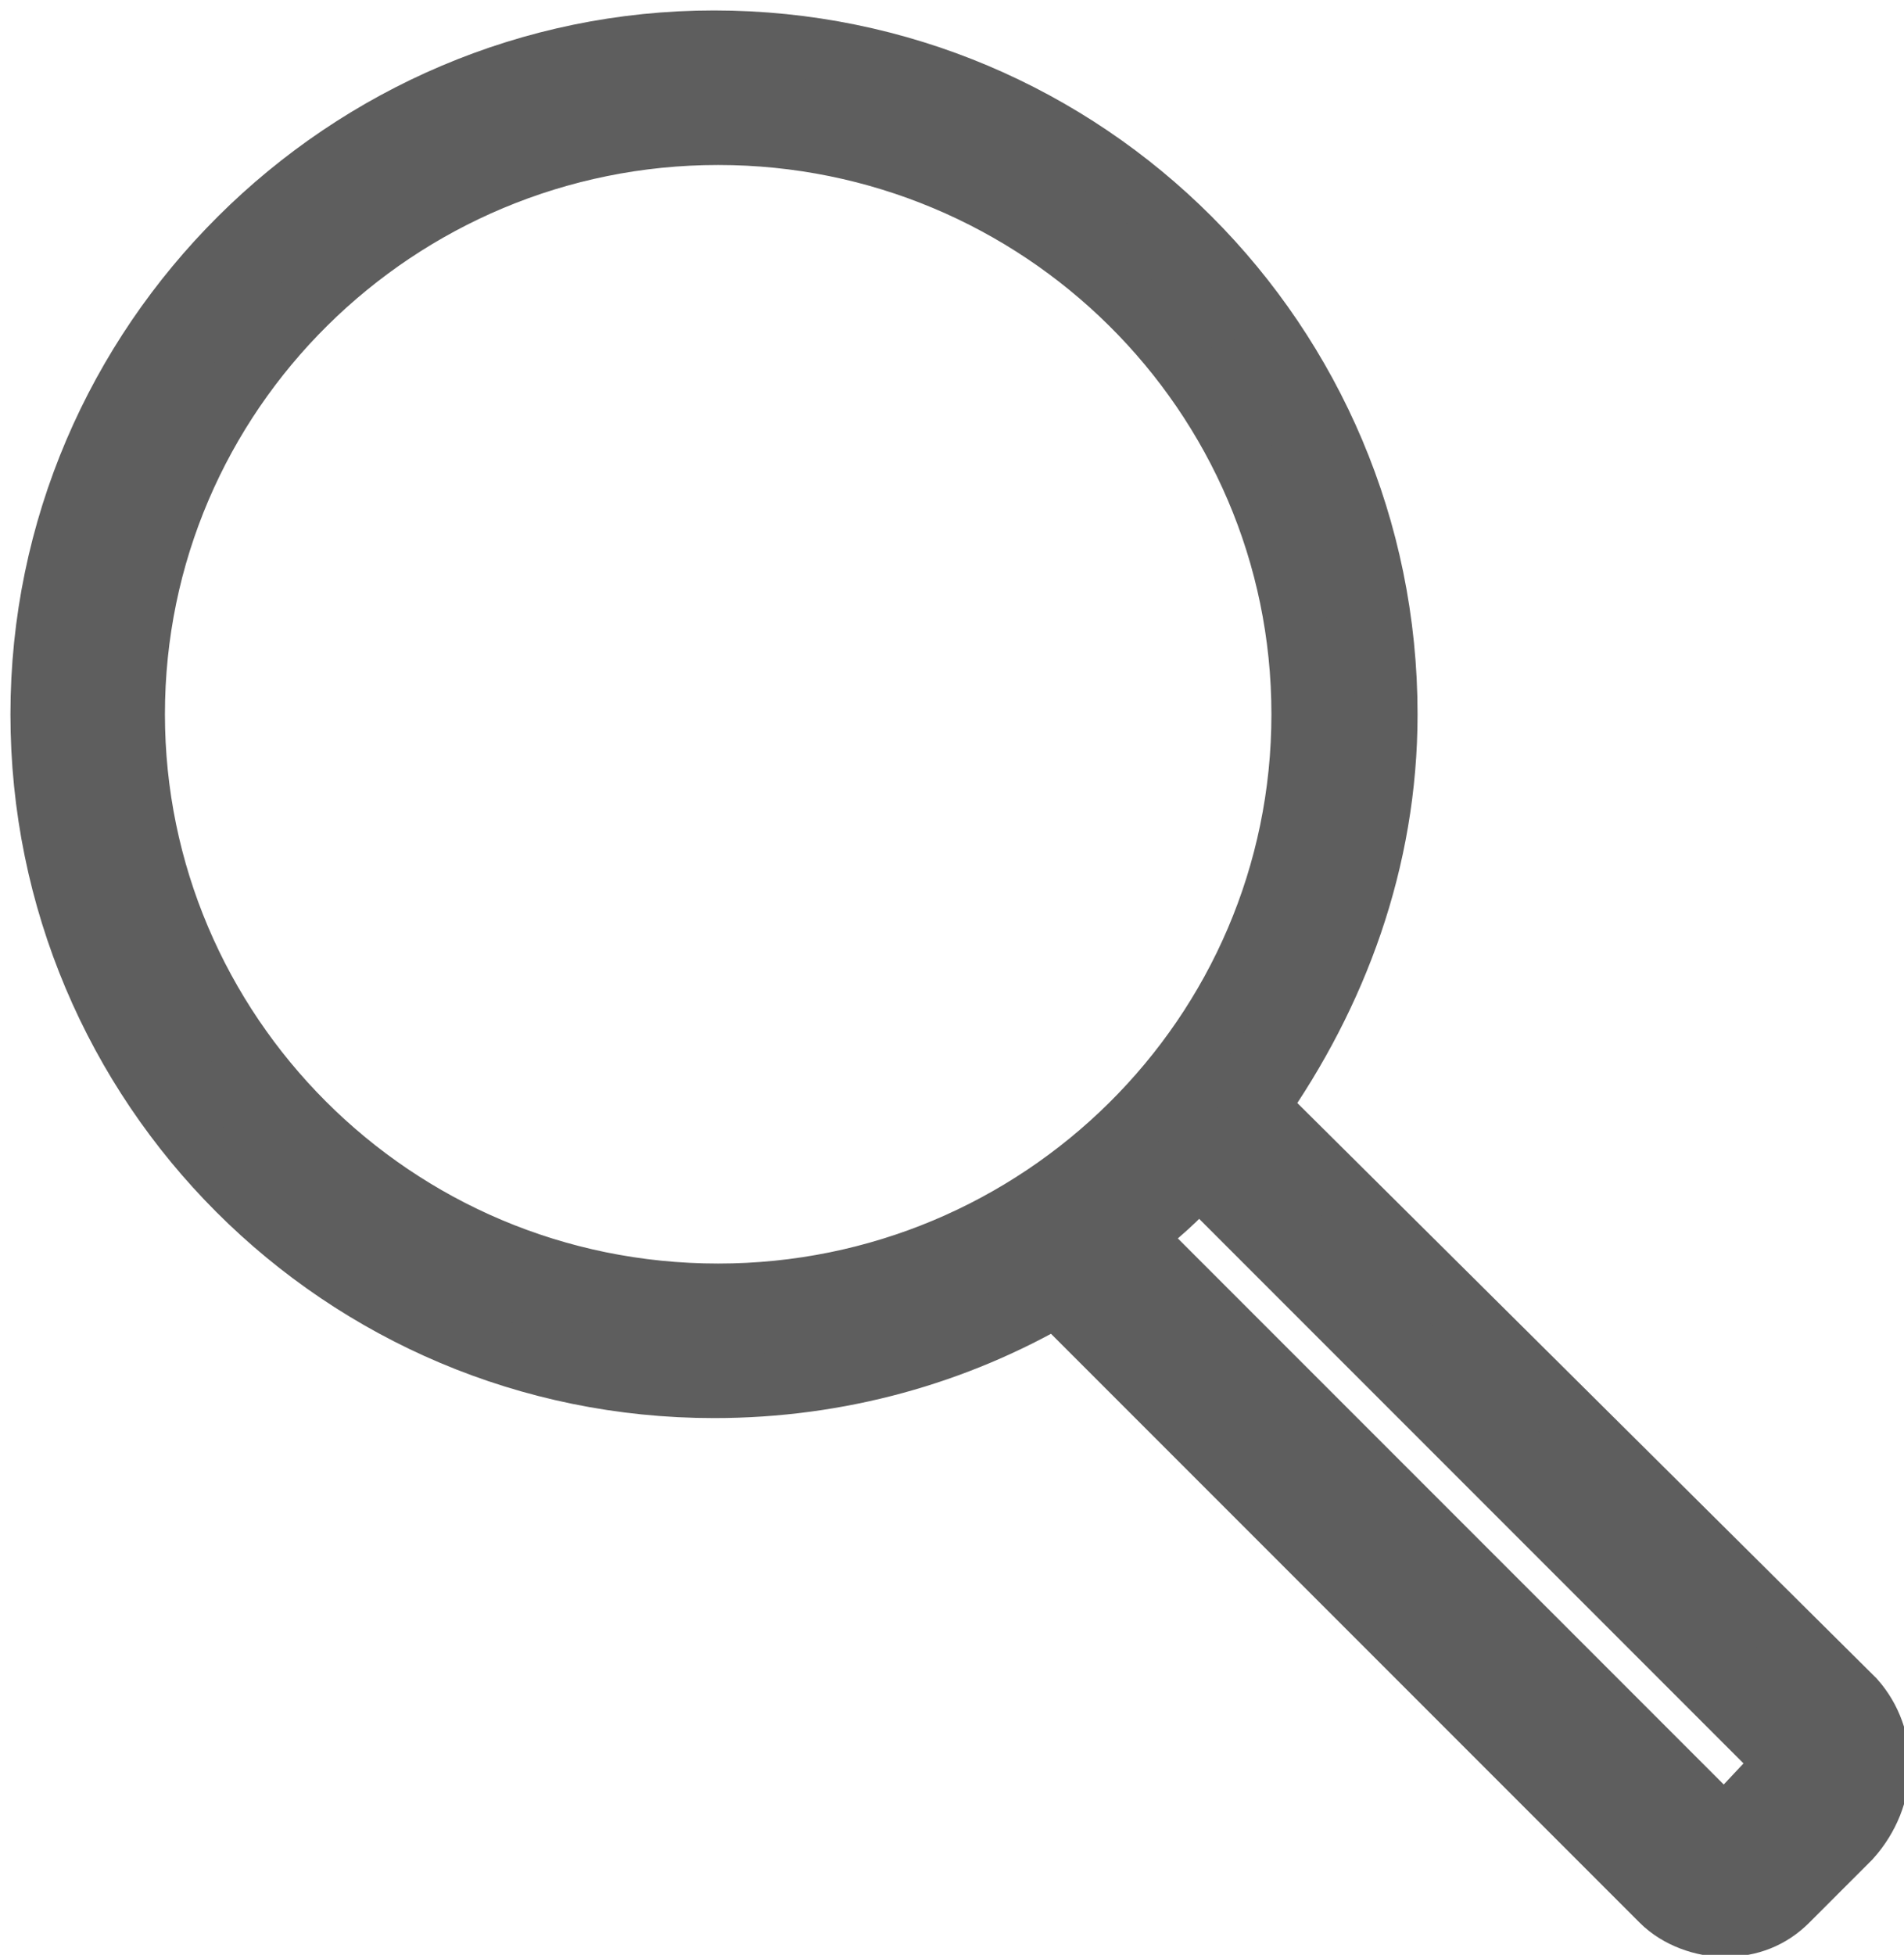 <?xml version="1.0" encoding="utf-8"?>
<!-- Generator: Adobe Illustrator 19.2.1, SVG Export Plug-In . SVG Version: 6.00 Build 0)  -->
<svg version="1.1" id="Layer_1" xmlns="http://www.w3.org/2000/svg" xmlns:xlink="http://www.w3.org/1999/xlink" x="0px" y="0px"
	 viewBox="0 0 45.6 46.8" style="enable-background:new 0 0 45.6 46.8;" xml:space="preserve">
<style type="text/css">
	.st0{fill:#5E5E5E;}
	.st1{fill:none;stroke:#5E5E5E;stroke-width:1.5;stroke-miterlimit:10;}
</style>
<g>
	<g>
		<path class="st0" d="M44.4,40.7L30.1,26.5c1.9-2.7,3.1-5.9,3.1-9.4C33.2,8.2,26,1,17.1,1C8.3,1,1,8.2,1,17.1s7.2,16.1,16.1,16.1
			c3,0,5.8-0.8,8.2-2.2l14.5,14.5c0.4,0.4,1,0.6,1.5,0.6c0.6,0,1.1-0.2,1.5-0.6l1.5-1.5C45.2,43,45.2,41.6,44.4,40.7z M3.2,17.1
			c0-7.7,6.3-13.9,14-13.9s14,6.2,14,13.9S24.9,31,17.2,31C9.4,31,3.2,24.7,3.2,17.1z M41.3,43.8L27.1,29.6c0.6-0.5,1.1-0.9,1.6-1.5
			l14.1,14.1L41.3,43.8z"/>
	</g>
	<g>
		<path class="st1" d="M44.4,40.7L30.1,26.5c1.9-2.7,3.1-5.9,3.1-9.4C33.2,8.2,26,1,17.1,1C8.3,1,1,8.2,1,17.1s7.2,16.1,16.1,16.1
			c3,0,5.8-0.8,8.2-2.2l14.5,14.5c0.4,0.4,1,0.6,1.5,0.6c0.6,0,1.1-0.2,1.5-0.6l1.5-1.5C45.2,43,45.2,41.6,44.4,40.7z M3.2,17.1
			c0-7.7,6.3-13.9,14-13.9s14,6.2,14,13.9S24.9,31,17.2,31C9.4,31,3.2,24.7,3.2,17.1z M41.3,43.8L27.1,29.6c0.6-0.5,1.1-0.9,1.6-1.5
			l14.1,14.1L41.3,43.8z"/>
	</g>
</g>
</svg>
